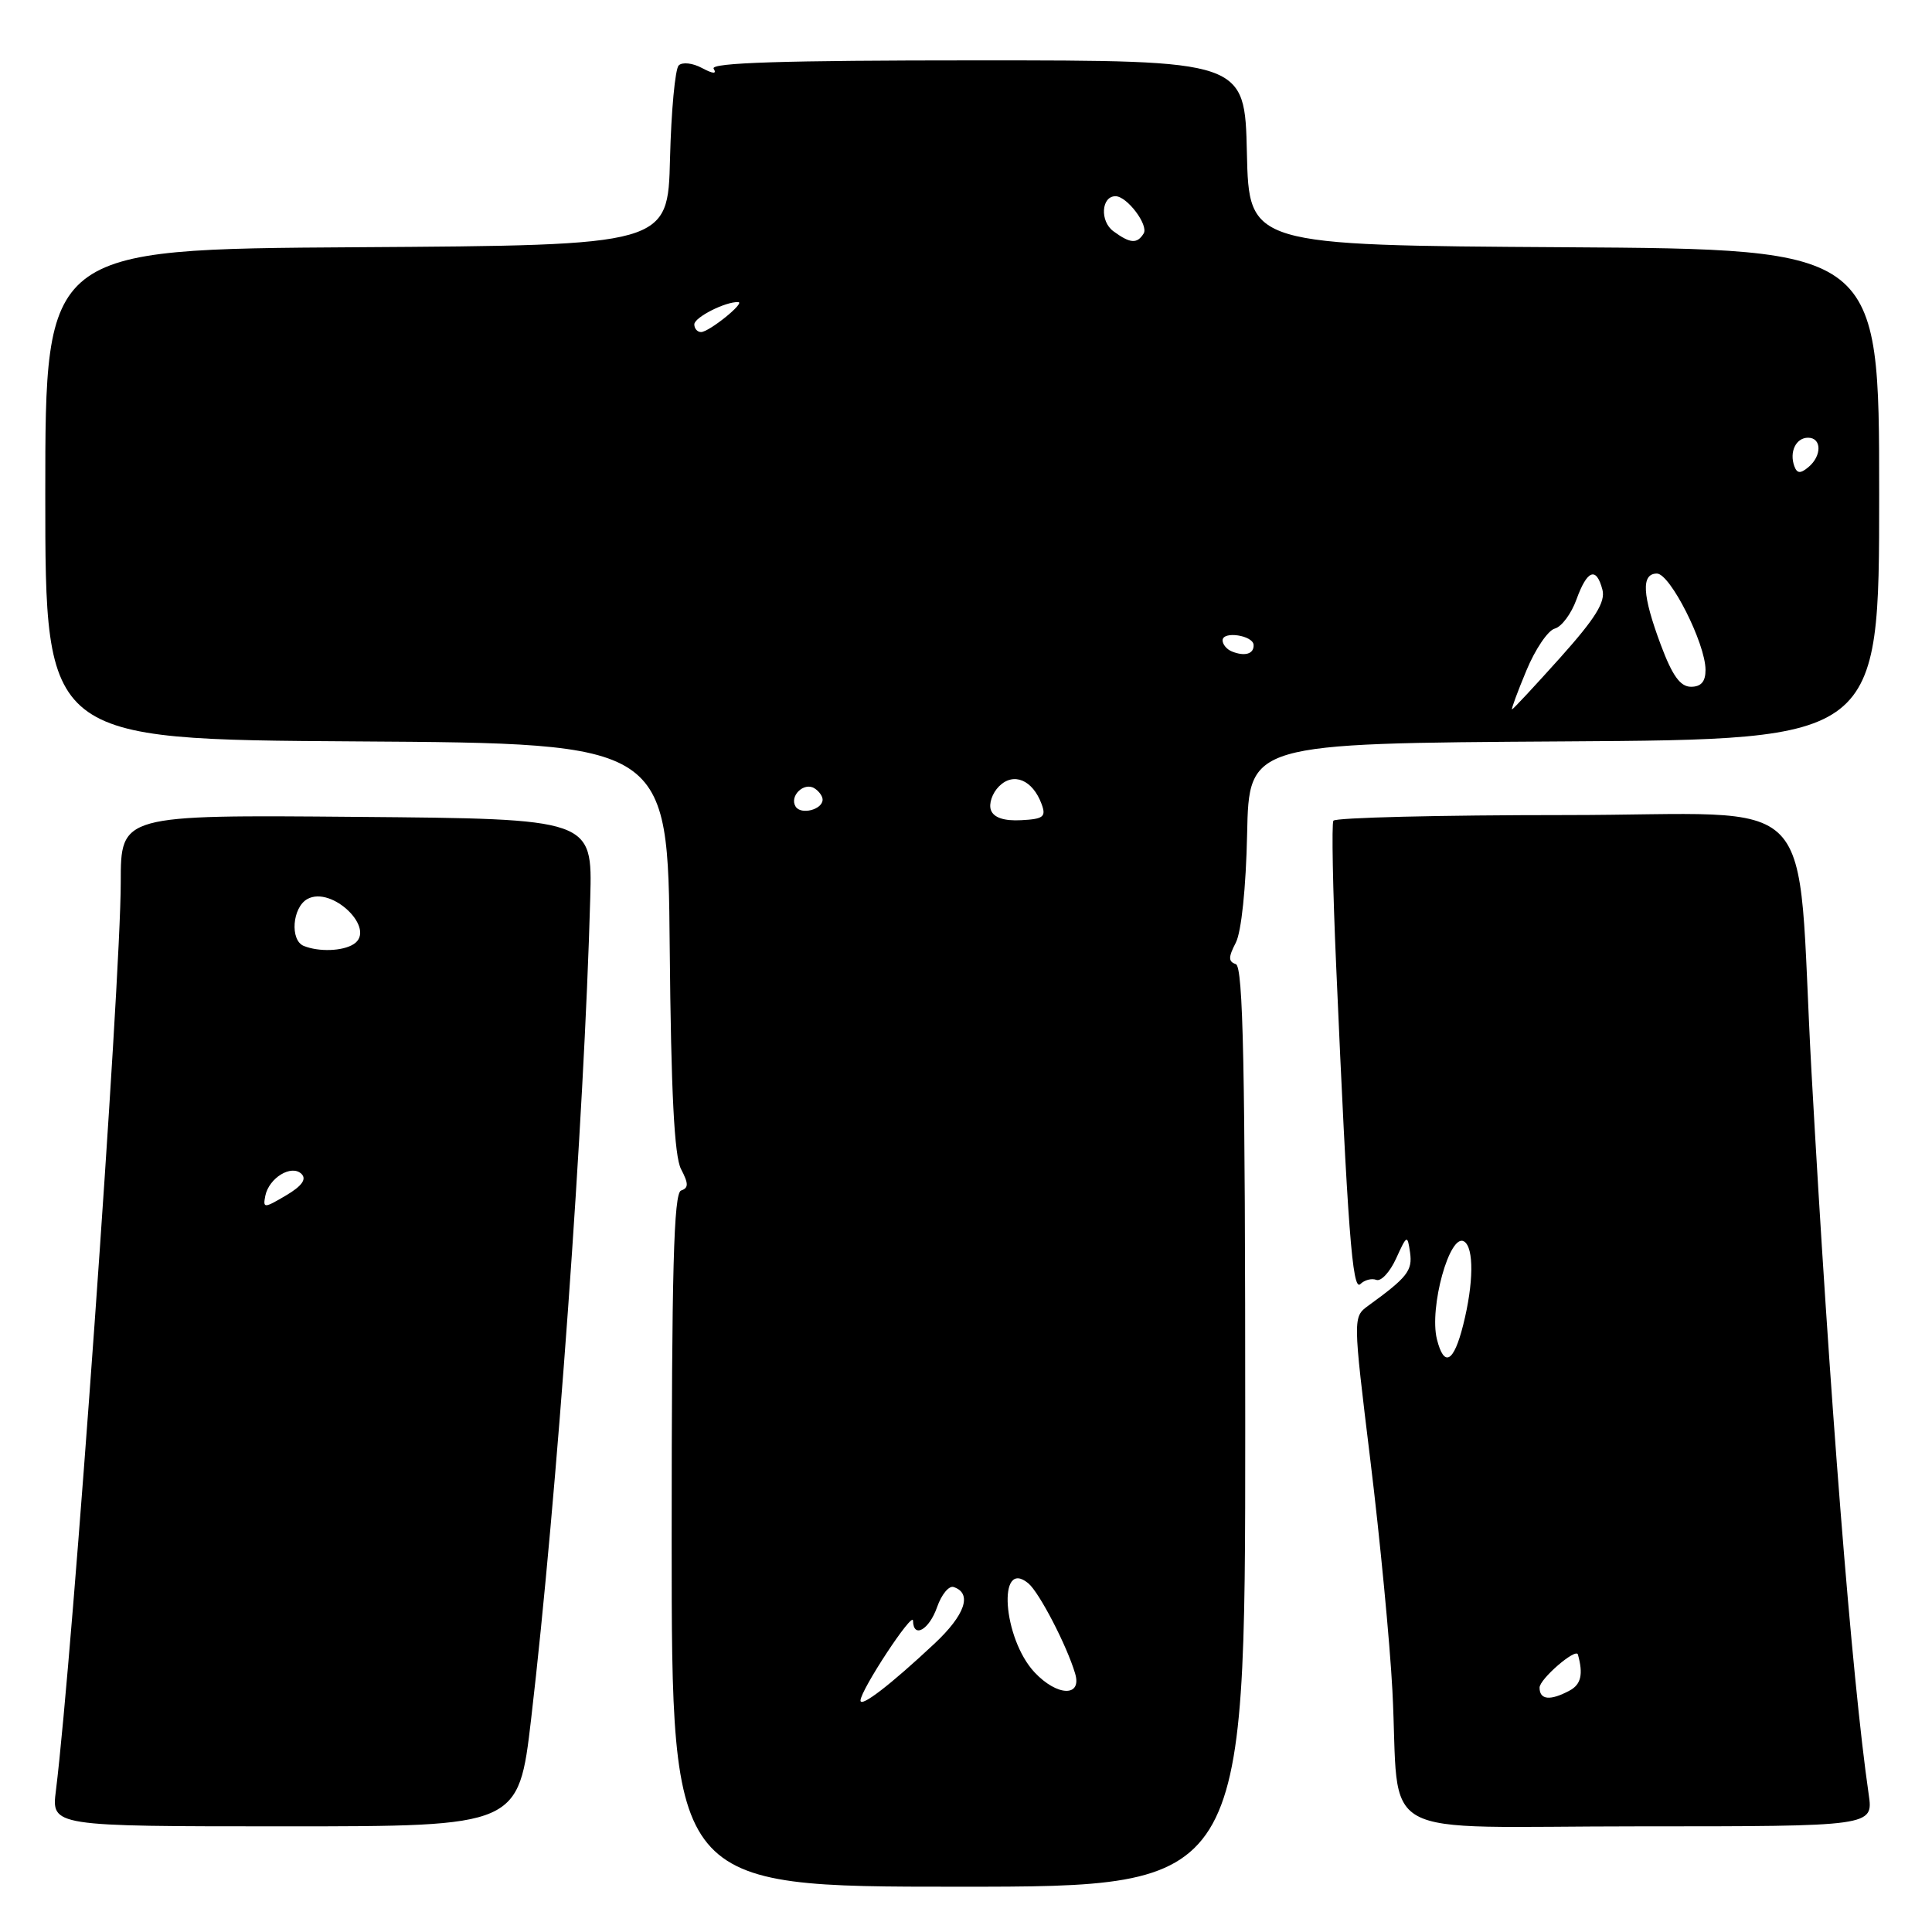 <?xml version="1.0" encoding="UTF-8" standalone="no"?>
<!DOCTYPE svg PUBLIC "-//W3C//DTD SVG 1.1//EN" "http://www.w3.org/Graphics/SVG/1.1/DTD/svg11.dtd" >
<svg xmlns="http://www.w3.org/2000/svg" xmlns:xlink="http://www.w3.org/1999/xlink" version="1.1" viewBox="0 0 256 256">
 <g >
 <path fill="currentColor"
d=" M 165.00 189.08 C 165.00 141.24 164.73 128.08 163.75 127.75 C 162.75 127.41 162.75 126.84 163.75 124.91 C 164.49 123.48 165.10 117.62 165.25 110.50 C 165.50 98.50 165.50 98.50 207.25 98.24 C 249.00 97.98 249.00 97.98 249.00 65.50 C 249.00 33.02 249.00 33.02 207.25 32.76 C 165.50 32.50 165.50 32.50 165.22 20.25 C 164.94 8.00 164.94 8.00 129.41 8.00 C 103.83 8.00 94.07 8.31 94.56 9.10 C 95.01 9.83 94.50 9.80 93.01 9.01 C 91.77 8.34 90.40 8.20 89.93 8.67 C 89.46 9.14 88.94 14.70 88.78 21.02 C 88.50 32.50 88.50 32.50 47.25 32.76 C 6.00 33.02 6.00 33.02 6.00 65.50 C 6.00 97.98 6.00 97.98 47.25 98.24 C 88.50 98.50 88.50 98.50 88.74 125.50 C 88.92 144.80 89.35 153.19 90.24 154.91 C 91.25 156.84 91.25 157.41 90.25 157.75 C 89.27 158.07 89.00 168.24 89.00 204.08 C 89.00 250.00 89.00 250.00 127.00 250.00 C 165.00 250.00 165.00 250.00 165.00 189.08 Z  M 70.38 227.75 C 73.78 198.63 77.42 148.09 78.21 119.00 C 78.50 108.50 78.50 108.50 47.25 108.24 C 16.00 107.97 16.00 107.97 16.00 116.90 C 16.00 130.13 9.61 219.59 7.41 237.25 C 6.81 242.00 6.81 242.00 37.76 242.00 C 68.71 242.00 68.71 242.00 70.38 227.75 Z  M 247.61 237.75 C 245.38 222.41 242.40 184.69 240.03 142.00 C 237.92 103.72 242.01 108.00 207.45 108.00 C 190.77 108.00 176.92 108.34 176.68 108.75 C 176.44 109.16 176.60 117.83 177.05 128.00 C 178.57 162.87 179.20 171.20 180.25 170.15 C 180.79 169.61 181.75 169.35 182.37 169.59 C 182.99 169.83 184.17 168.56 184.99 166.76 C 186.43 163.60 186.49 163.58 186.84 165.96 C 187.18 168.36 186.48 169.26 181.32 173.00 C 179.26 174.50 179.26 174.50 181.58 193.50 C 182.86 203.95 184.17 217.68 184.50 224.00 C 185.56 244.31 181.37 242.00 217.16 242.00 C 248.23 242.00 248.23 242.00 247.61 237.75 Z  M 114.02 225.32 C 114.06 223.91 120.95 213.43 120.98 214.75 C 121.02 217.15 123.11 215.97 124.17 212.95 C 124.75 211.28 125.74 210.08 126.36 210.29 C 128.87 211.12 127.89 213.99 123.80 217.81 C 117.98 223.26 114.00 226.32 114.02 225.32 Z  M 137.09 221.60 C 132.88 217.11 132.12 206.37 136.26 209.80 C 137.70 210.99 141.36 218.04 142.46 221.75 C 143.40 224.88 140.09 224.79 137.09 221.60 Z  M 131.31 107.36 C 130.99 106.52 131.47 105.10 132.38 104.19 C 134.30 102.27 136.84 103.34 138.02 106.55 C 138.64 108.23 138.26 108.53 135.31 108.68 C 133.05 108.80 131.69 108.35 131.31 107.36 Z  M 105.42 106.87 C 104.57 105.49 106.52 103.59 107.91 104.45 C 108.51 104.82 109.00 105.49 109.00 105.95 C 109.00 107.28 106.13 108.02 105.42 106.87 Z  M 202.25 88.86 C 203.42 86.03 205.12 83.52 206.02 83.29 C 206.92 83.05 208.21 81.32 208.89 79.43 C 210.31 75.51 211.52 75.05 212.33 78.14 C 212.75 79.76 211.41 81.92 206.74 87.14 C 203.36 90.91 200.48 94.00 200.35 94.00 C 200.22 94.00 201.07 91.69 202.25 88.86 Z  M 220.07 85.46 C 217.60 78.85 217.44 76.00 219.55 76.00 C 221.30 76.00 225.98 85.26 225.99 88.75 C 226.00 90.31 225.41 91.00 224.07 91.00 C 222.65 91.00 221.60 89.55 220.07 85.46 Z  M 163.25 86.33 C 162.56 86.06 162.00 85.39 162.00 84.85 C 162.00 83.57 166.07 84.19 166.11 85.47 C 166.16 86.65 164.95 87.01 163.25 86.33 Z  M 237.76 61.78 C 237.07 59.88 237.97 58.00 239.58 58.00 C 241.40 58.00 241.42 60.41 239.62 61.90 C 238.57 62.78 238.12 62.75 237.76 61.78 Z  M 92.00 42.98 C 92.00 42.05 96.14 39.95 97.82 40.03 C 98.81 40.08 93.95 44.00 92.89 44.00 C 92.40 44.00 92.00 43.54 92.00 42.98 Z  M 147.53 30.64 C 145.72 29.32 145.92 26.00 147.81 26.00 C 149.34 26.00 152.22 29.83 151.54 30.94 C 150.67 32.34 149.76 32.28 147.53 30.64 Z  M 35.15 158.47 C 35.63 156.07 38.64 154.24 39.96 155.56 C 40.65 156.25 39.99 157.17 37.90 158.40 C 34.99 160.12 34.83 160.12 35.15 158.47 Z  M 40.25 125.34 C 38.40 124.59 38.73 120.25 40.72 119.13 C 43.99 117.31 49.97 123.14 46.85 125.11 C 45.39 126.04 42.25 126.15 40.25 125.34 Z  M 204.00 223.62 C 204.00 222.48 208.82 218.32 209.08 219.23 C 209.81 221.84 209.50 223.20 207.98 224.01 C 205.41 225.39 204.00 225.25 204.00 223.62 Z  M 190.40 177.46 C 189.35 173.26 192.10 163.33 194.00 164.50 C 195.32 165.32 195.27 170.05 193.88 175.56 C 192.63 180.54 191.35 181.24 190.40 177.46 Z "/>
</g>
</svg>